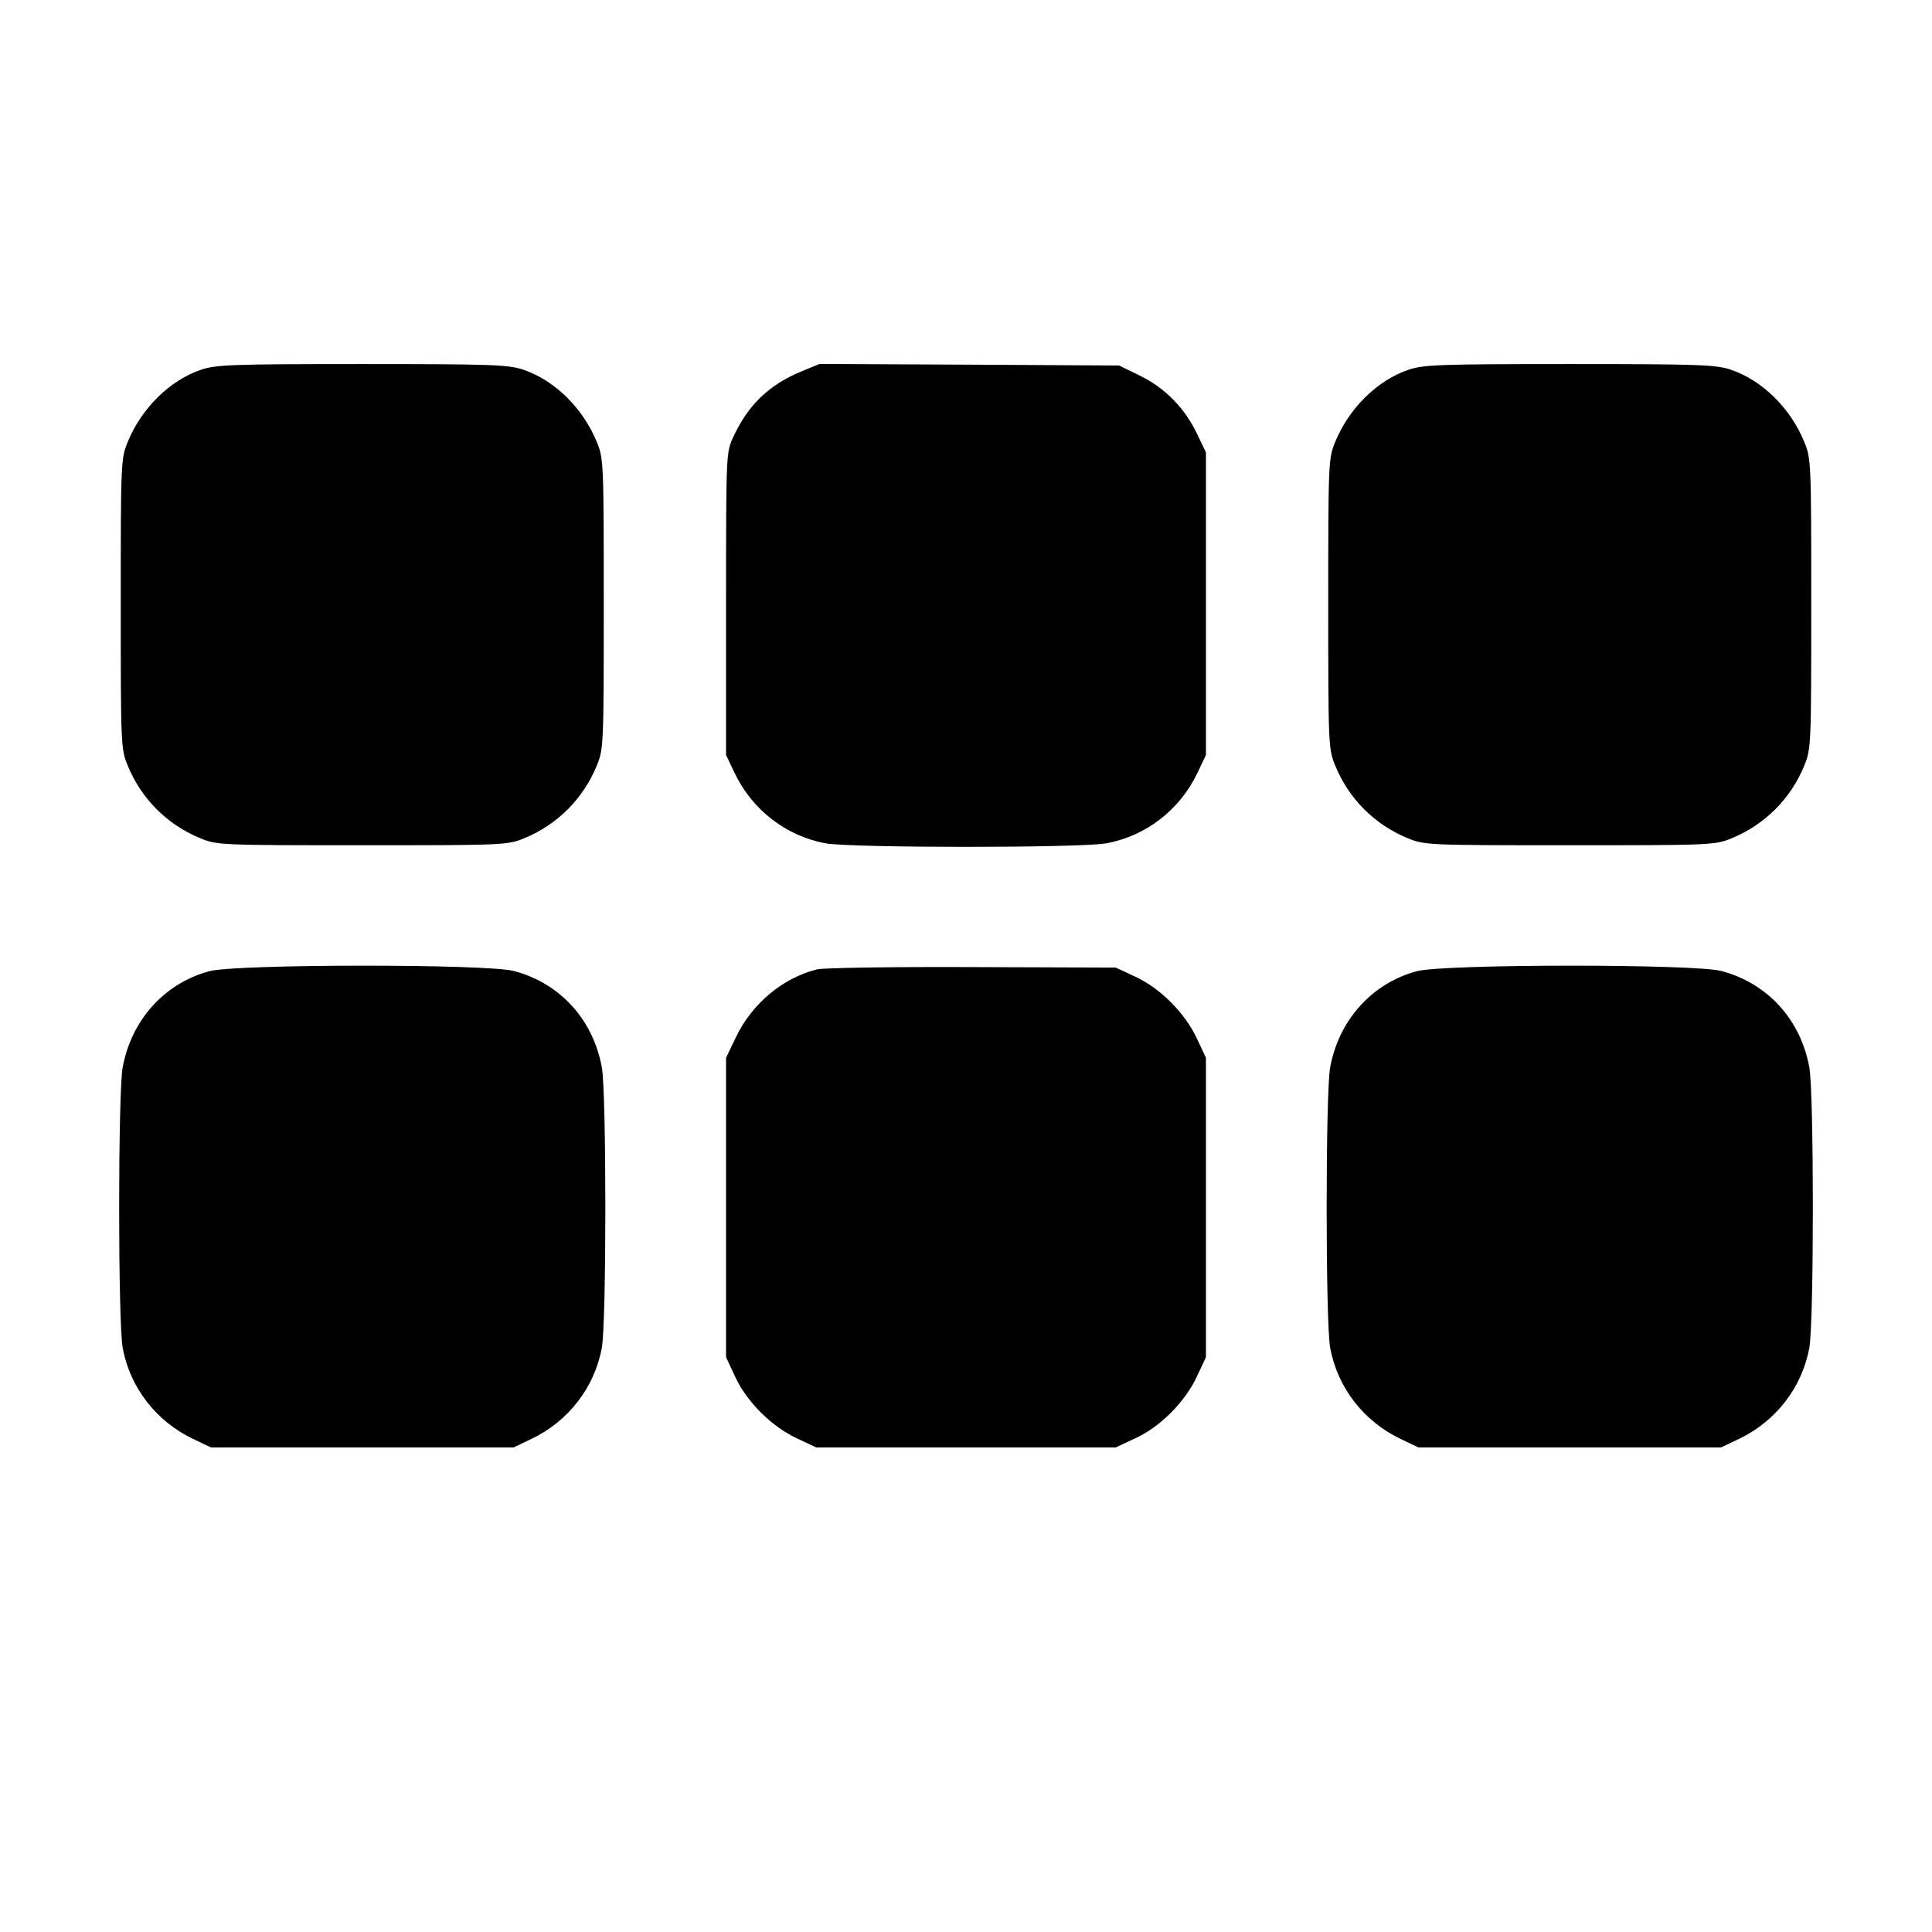 <svg width="16" height="16" fill="currentColor" xmlns="http://www.w3.org/2000/svg"><path d="M1.662 3.063 C 1.404 3.152,1.172 3.381,1.058 3.659 C 1.001 3.797,1.000 3.829,1.000 5.000 C 1.000 6.171,1.001 6.203,1.058 6.341 C 1.170 6.615,1.385 6.830,1.659 6.942 C 1.797 6.999,1.829 7.000,3.000 7.000 C 4.171 7.000,4.203 6.999,4.341 6.942 C 4.615 6.830,4.830 6.615,4.942 6.341 C 4.999 6.203,5.000 6.171,5.000 5.000 C 5.000 3.829,4.999 3.797,4.942 3.659 C 4.828 3.381,4.596 3.152,4.338 3.063 C 4.213 3.020,4.082 3.015,3.000 3.015 C 1.918 3.015,1.787 3.020,1.662 3.063 M6.637 3.076 C 6.370 3.186,6.197 3.352,6.075 3.614 C 6.013 3.747,6.013 3.747,6.013 5.000 L 6.013 6.253 6.083 6.400 C 6.229 6.707,6.510 6.924,6.838 6.984 C 7.050 7.023,8.950 7.023,9.162 6.984 C 9.490 6.924,9.771 6.707,9.917 6.400 L 9.987 6.253 9.987 5.000 L 9.987 3.747 9.917 3.600 C 9.814 3.382,9.652 3.216,9.446 3.114 L 9.268 3.027 8.027 3.020 L 6.787 3.014 6.637 3.076 M11.662 3.063 C 11.404 3.152,11.172 3.381,11.058 3.659 C 11.001 3.797,11.000 3.829,11.000 5.000 C 11.000 6.171,11.001 6.203,11.058 6.341 C 11.170 6.615,11.385 6.830,11.659 6.942 C 11.797 6.999,11.829 7.000,13.000 7.000 C 14.171 7.000,14.203 6.999,14.341 6.942 C 14.615 6.830,14.830 6.615,14.942 6.341 C 14.999 6.203,15.000 6.171,15.000 5.000 C 15.000 3.829,14.999 3.797,14.942 3.659 C 14.828 3.381,14.596 3.152,14.338 3.063 C 14.213 3.020,14.082 3.015,13.000 3.015 C 11.918 3.015,11.787 3.020,11.662 3.063 M1.734 8.043 C 1.363 8.142,1.088 8.447,1.016 8.839 C 0.977 9.050,0.977 10.950,1.016 11.162 C 1.076 11.490,1.293 11.771,1.600 11.917 L 1.747 11.987 3.000 11.987 L 4.253 11.987 4.400 11.917 C 4.707 11.771,4.924 11.490,4.984 11.162 C 5.023 10.950,5.023 9.050,4.984 8.839 C 4.911 8.441,4.636 8.141,4.254 8.041 C 4.028 7.982,1.955 7.983,1.734 8.043 M6.767 8.028 C 6.485 8.097,6.229 8.310,6.096 8.587 L 6.013 8.760 6.013 10.000 L 6.013 11.240 6.089 11.403 C 6.184 11.609,6.390 11.814,6.600 11.912 L 6.760 11.987 8.000 11.987 L 9.240 11.987 9.403 11.911 C 9.609 11.816,9.814 11.610,9.912 11.400 L 9.987 11.240 9.987 10.000 L 9.987 8.760 9.912 8.600 C 9.814 8.390,9.609 8.184,9.403 8.089 L 9.240 8.013 8.053 8.009 C 7.401 8.006,6.822 8.015,6.767 8.028 M11.734 8.043 C 11.363 8.142,11.088 8.447,11.016 8.839 C 10.977 9.050,10.977 10.950,11.016 11.162 C 11.076 11.490,11.293 11.771,11.600 11.917 L 11.747 11.987 13.000 11.987 L 14.253 11.987 14.400 11.917 C 14.707 11.771,14.924 11.490,14.984 11.162 C 15.023 10.950,15.023 9.050,14.984 8.839 C 14.911 8.441,14.636 8.141,14.254 8.041 C 14.028 7.982,11.955 7.983,11.734 8.043 " stroke="none" fill-rule="evenodd"></path></svg>